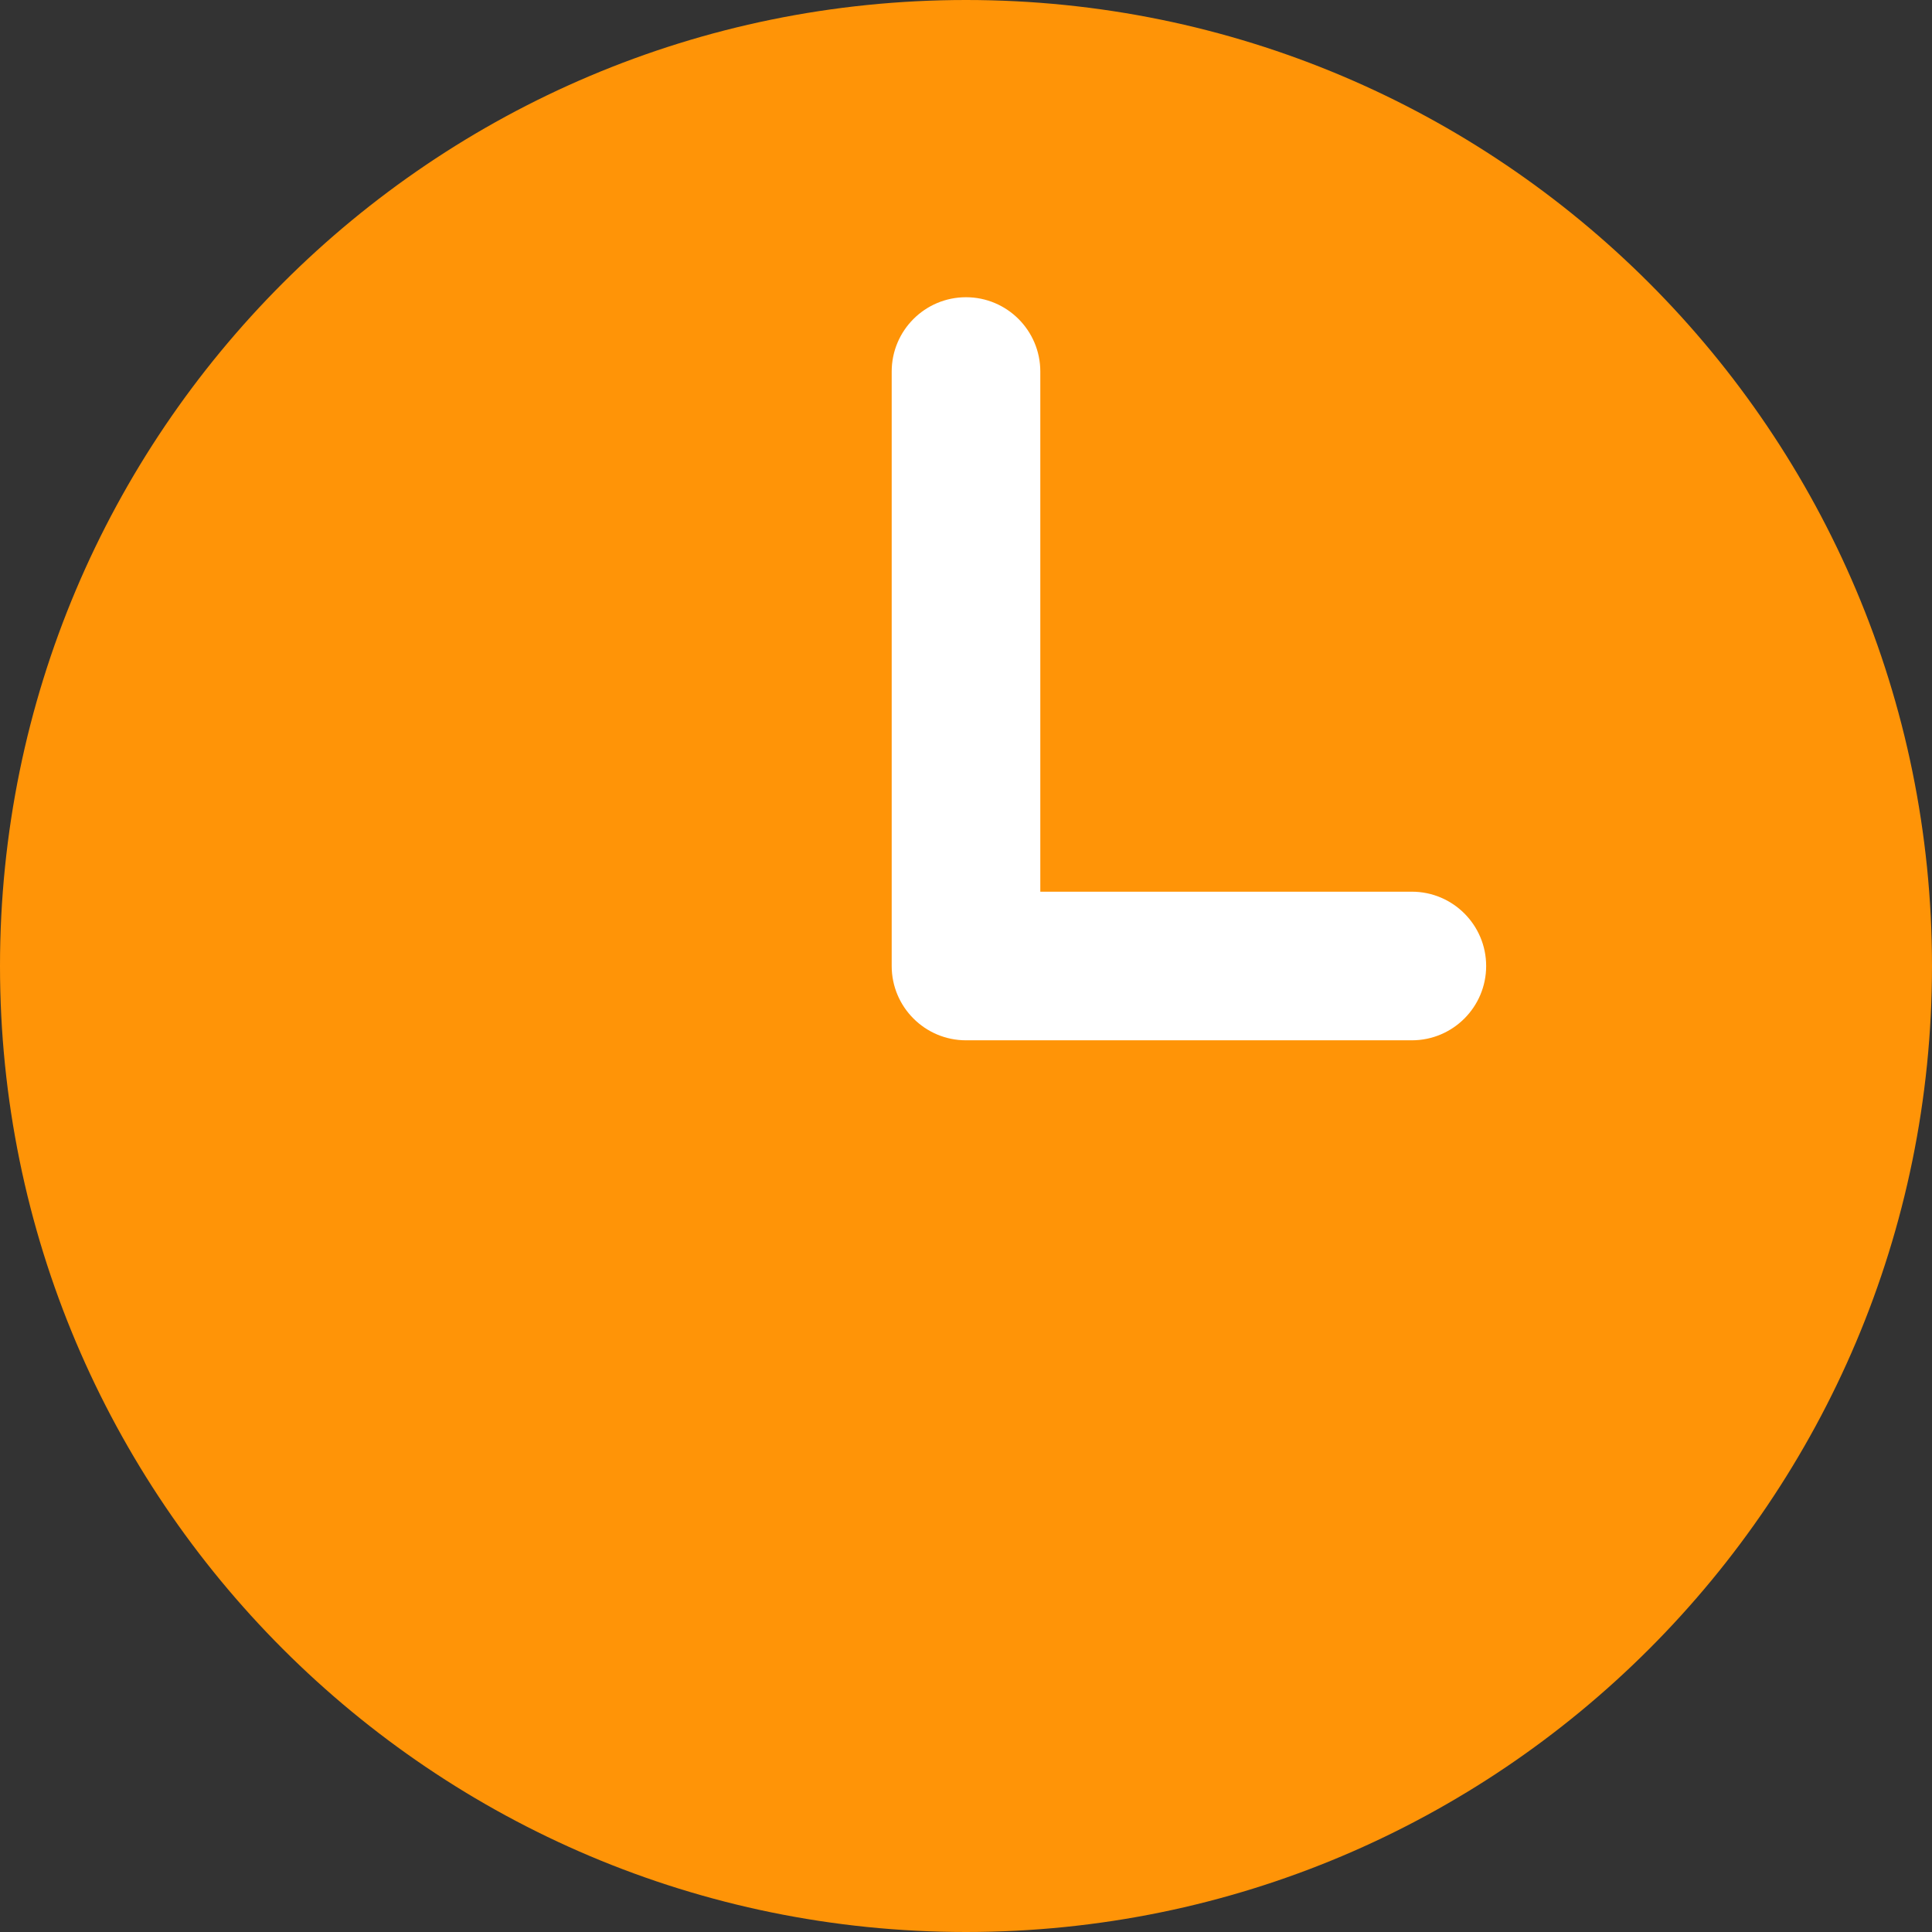 <svg width="13" height="13" viewBox="0 0 13 13" fill="none" xmlns="http://www.w3.org/2000/svg">
    <rect x="0" y="0" width="13" height="13" fill="#333333" stroke="none"/>
    <!-- White fill for the center -->
    <circle cx="6.5" cy="6.5" r="5" fill="white" />

    <!-- Orange outer circle and shapes -->
    <path fill-rule="evenodd" clip-rule="evenodd" d="M6.5 0C2.91 0 0 2.91 0 6.5C0 10.09 2.91 13 6.5 13C10.09 13 13 10.09 13 6.5C13 2.91 10.09 0 6.5 0ZM7 2.5C7 2.224 6.776 2 6.5 2C6.224 2 6 2.224 6 2.5V6.5C6 6.776 6.224 7 6.5 7H9.5C9.776 7 10 6.776 10 6.5C10 6.224 9.776 6 9.5 6H7V2.5Z" fill="#FF9407"/>
</svg>
